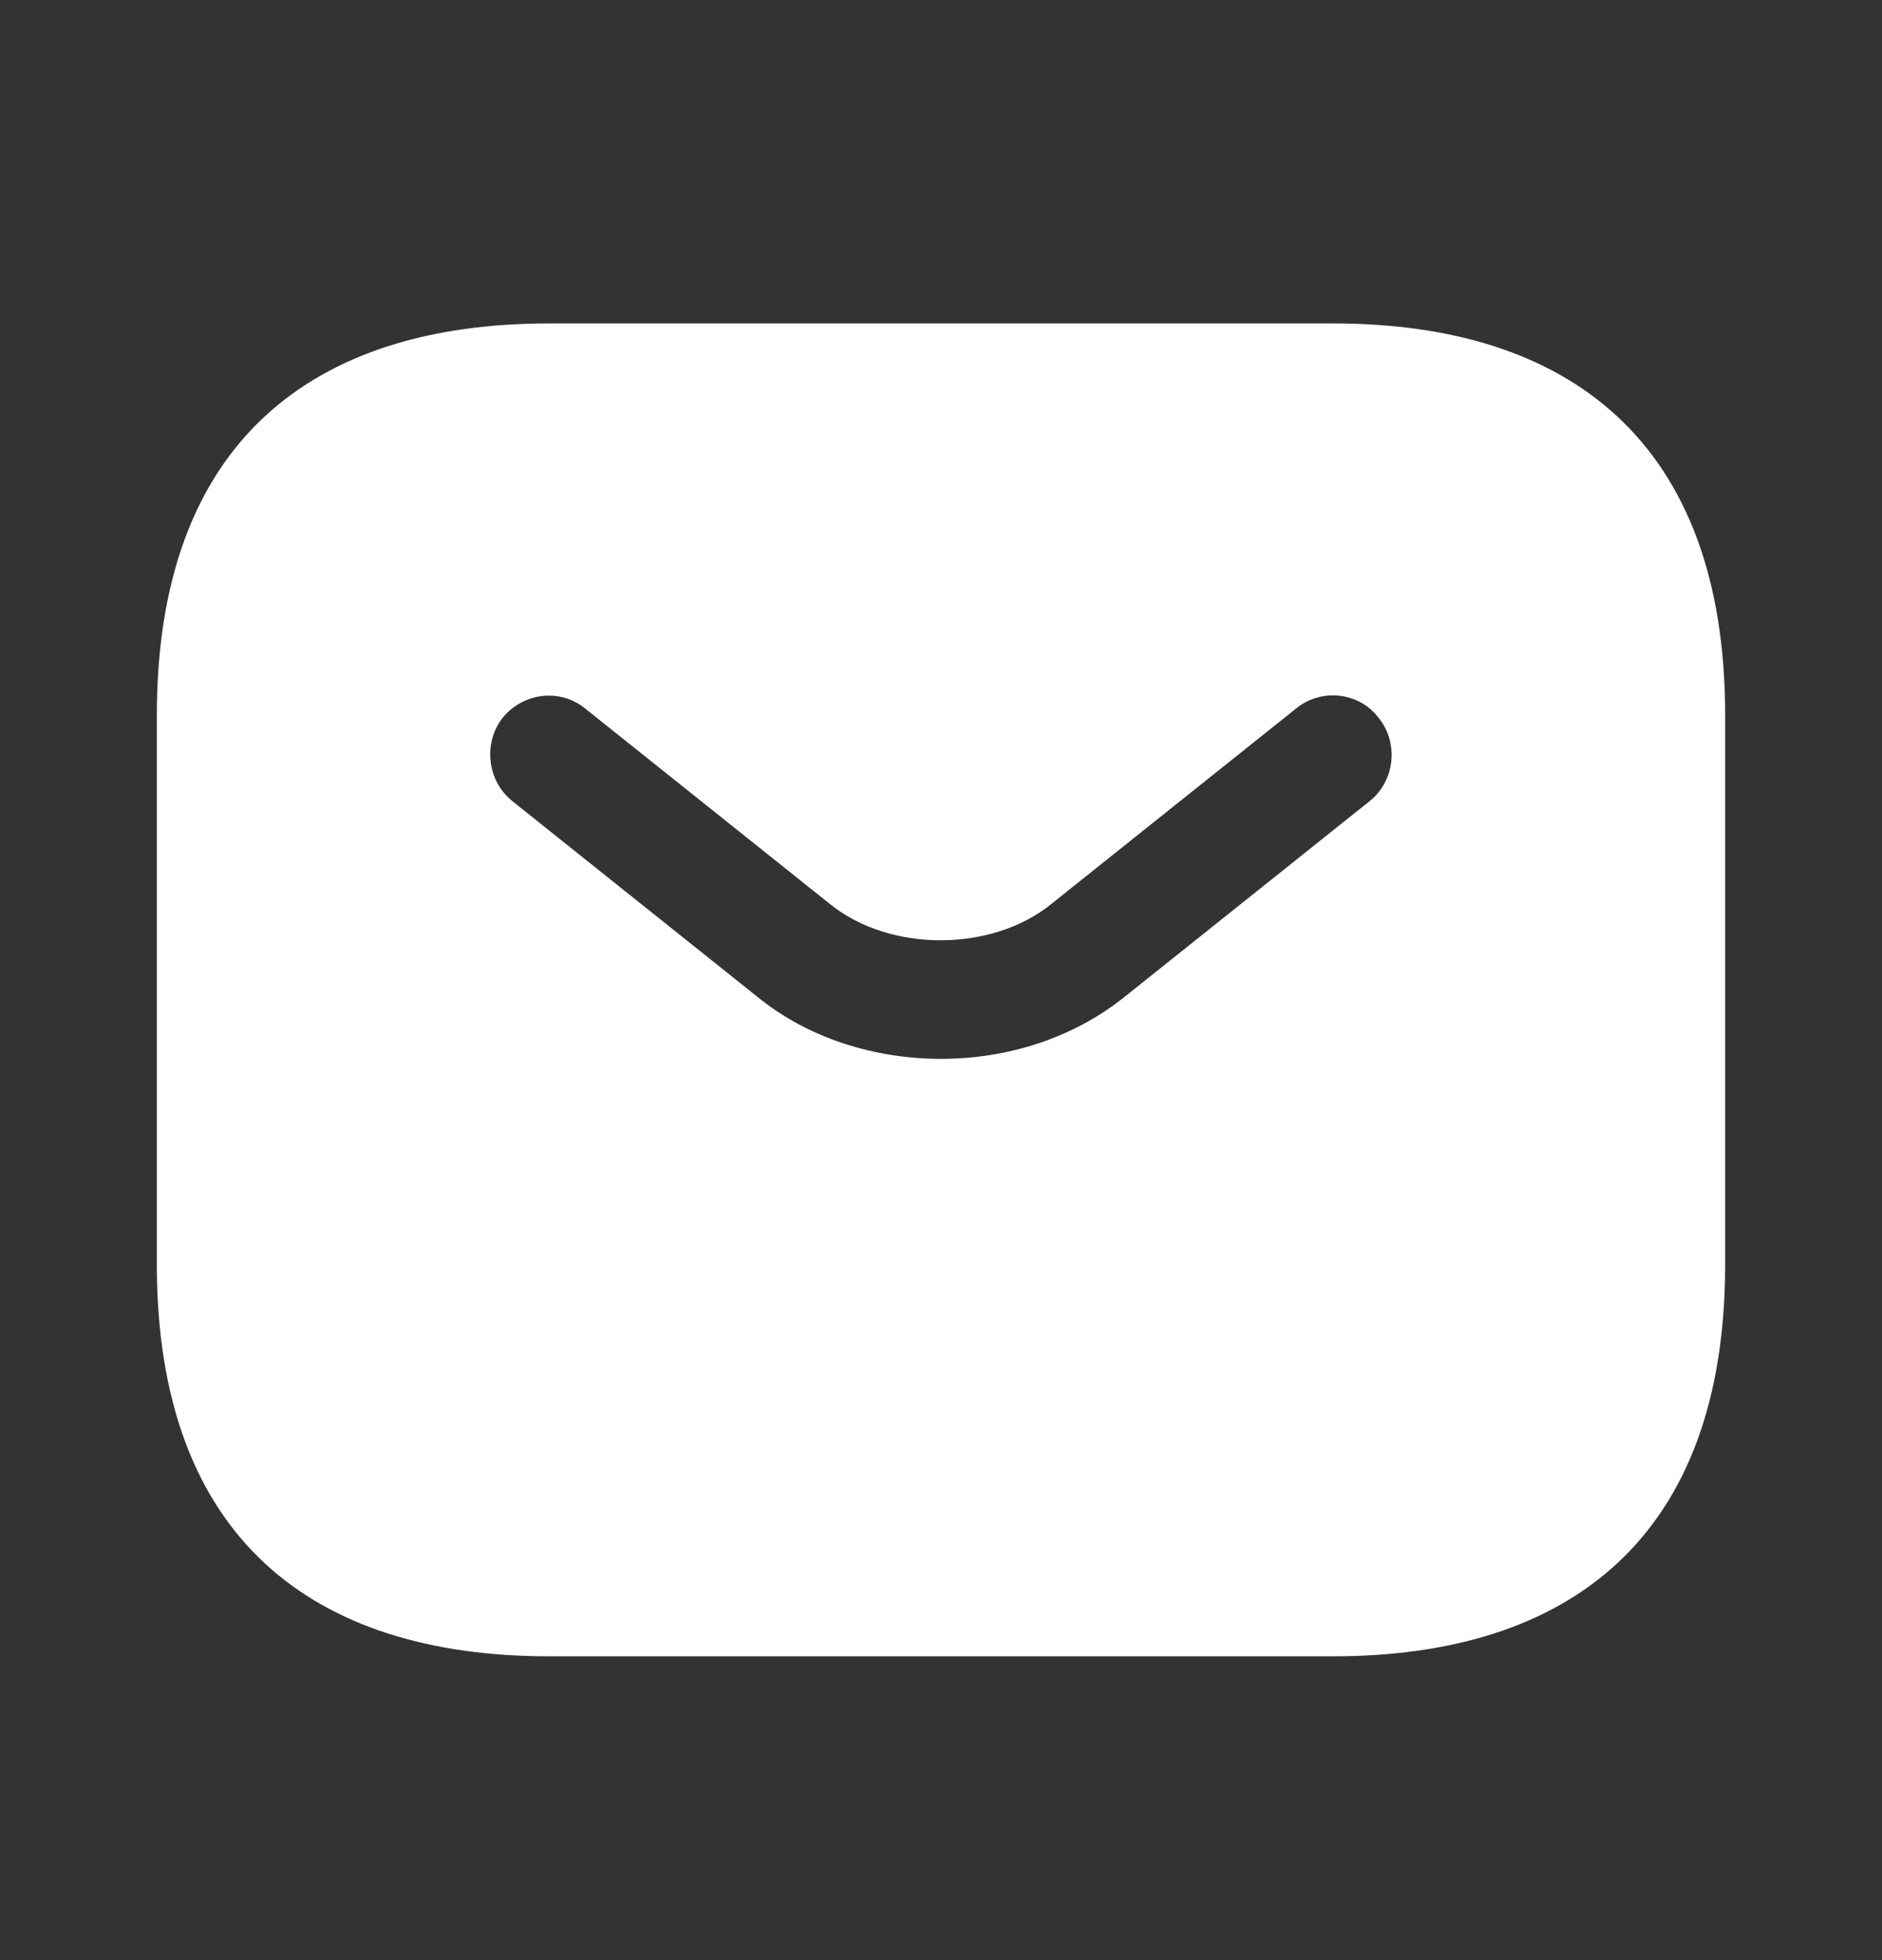 <svg width="24" height="25" viewBox="0 0 24 25" fill="none" xmlns="http://www.w3.org/2000/svg">
<rect x="0" y="0" width="24" height="25" fill="#333333" stroke="none"/>
<path d="M17 4.125H7C4 4.125 2 5.625 2 9.125V16.125C2 19.625 4 21.125 7 21.125H17C20 21.125 22 19.625 22 16.125V9.125C22 5.625 20 4.125 17 4.125ZM17.47 10.215L14.34 12.715C13.68 13.245 12.84 13.505 12 13.505C11.16 13.505 10.31 13.245 9.66 12.715L6.53 10.215C6.21 9.955 6.16 9.475 6.41 9.155C6.67 8.835 7.14 8.775 7.46 9.035L10.59 11.535C11.35 12.145 12.64 12.145 13.4 11.535L16.53 9.035C16.85 8.775 17.33 8.825 17.58 9.155C17.84 9.475 17.79 9.955 17.47 10.215Z" fill="white"/>
</svg>
